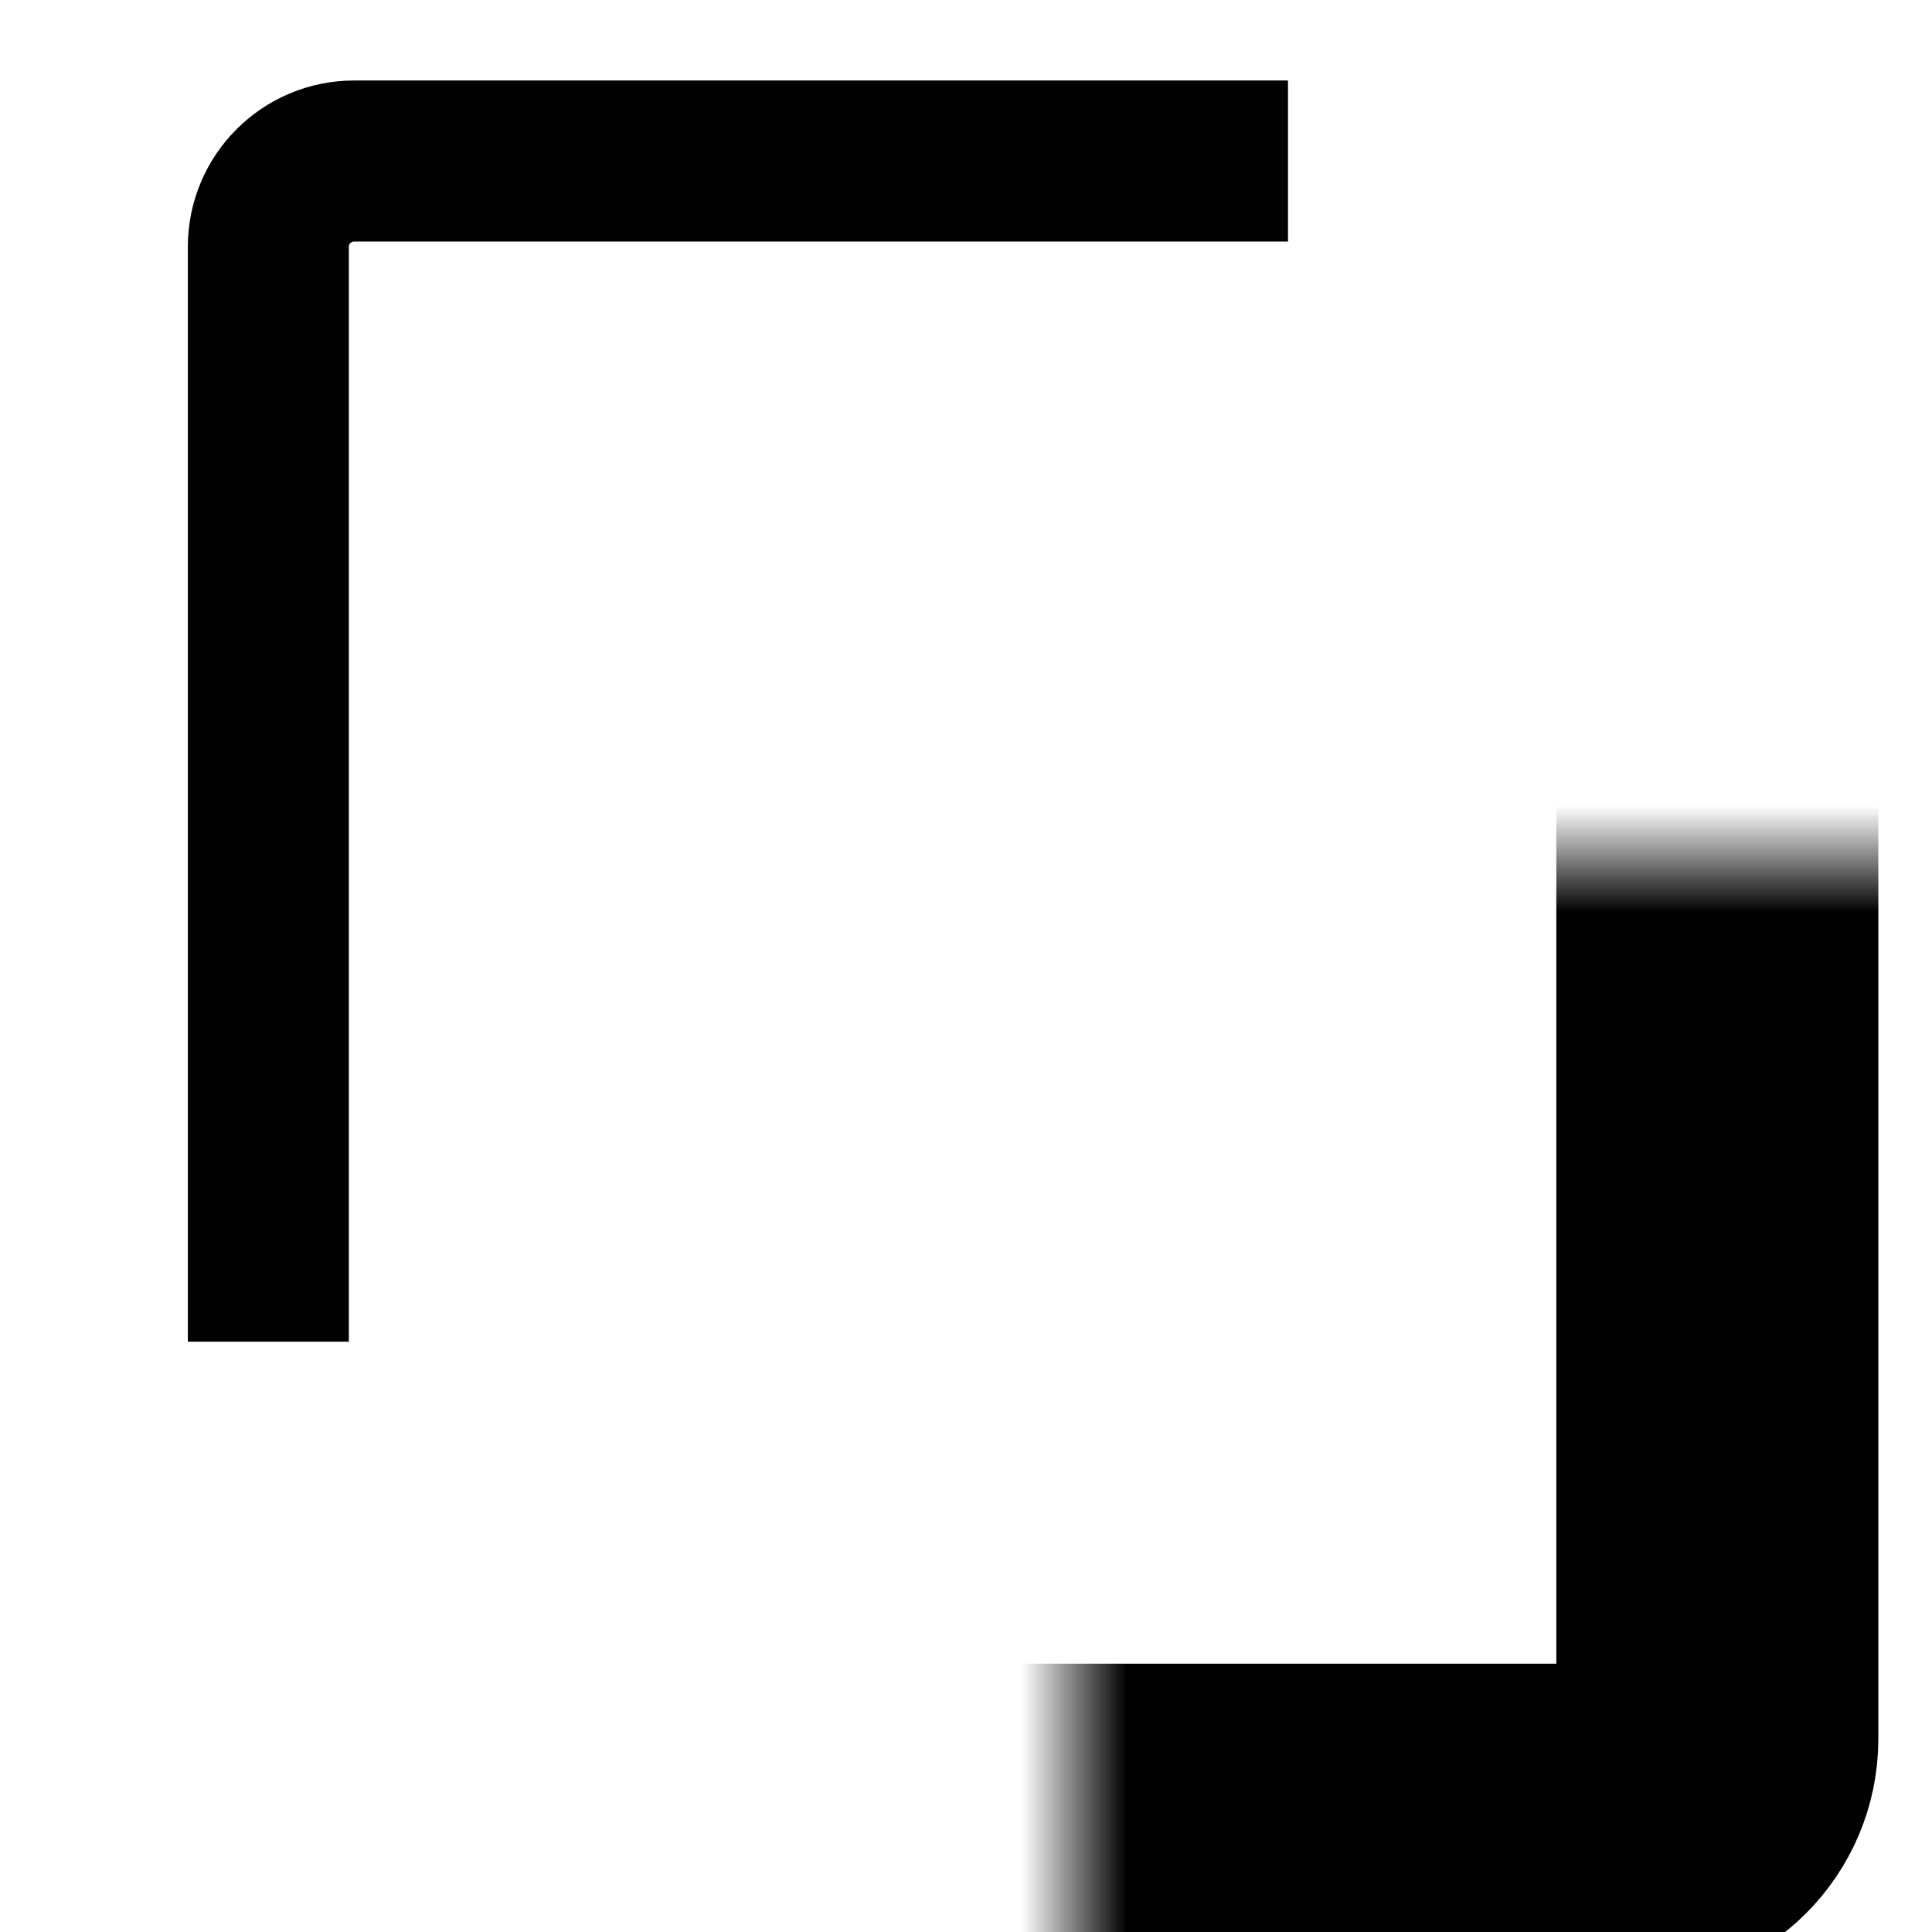 <svg width="18" height="18" viewBox="0 0 18 18" fill="none" xmlns="http://www.w3.org/2000/svg">
<g clip-path="url(#clip0_50_4365)">
<mask id="path-1-inside-1_50_4365" fill="white">
<rect x="5" y="4" width="11" height="13" rx="0.8"/>
</mask>
<rect x="5" y="4" width="11" height="13" rx="0.8" stroke="black" stroke-width="3" mask="url(#path-1-inside-1_50_4365)"/>
<path d="M12 1.5H3.3C2.858 1.5 2.5 1.858 2.5 2.3V12.5" stroke="black" stroke-width="1.5"/>
</g>
<defs>
<clipPath id="clip0_50_4365">
<rect width="18" height="18" fill="white"/>
</clipPath>
</defs>
</svg>
